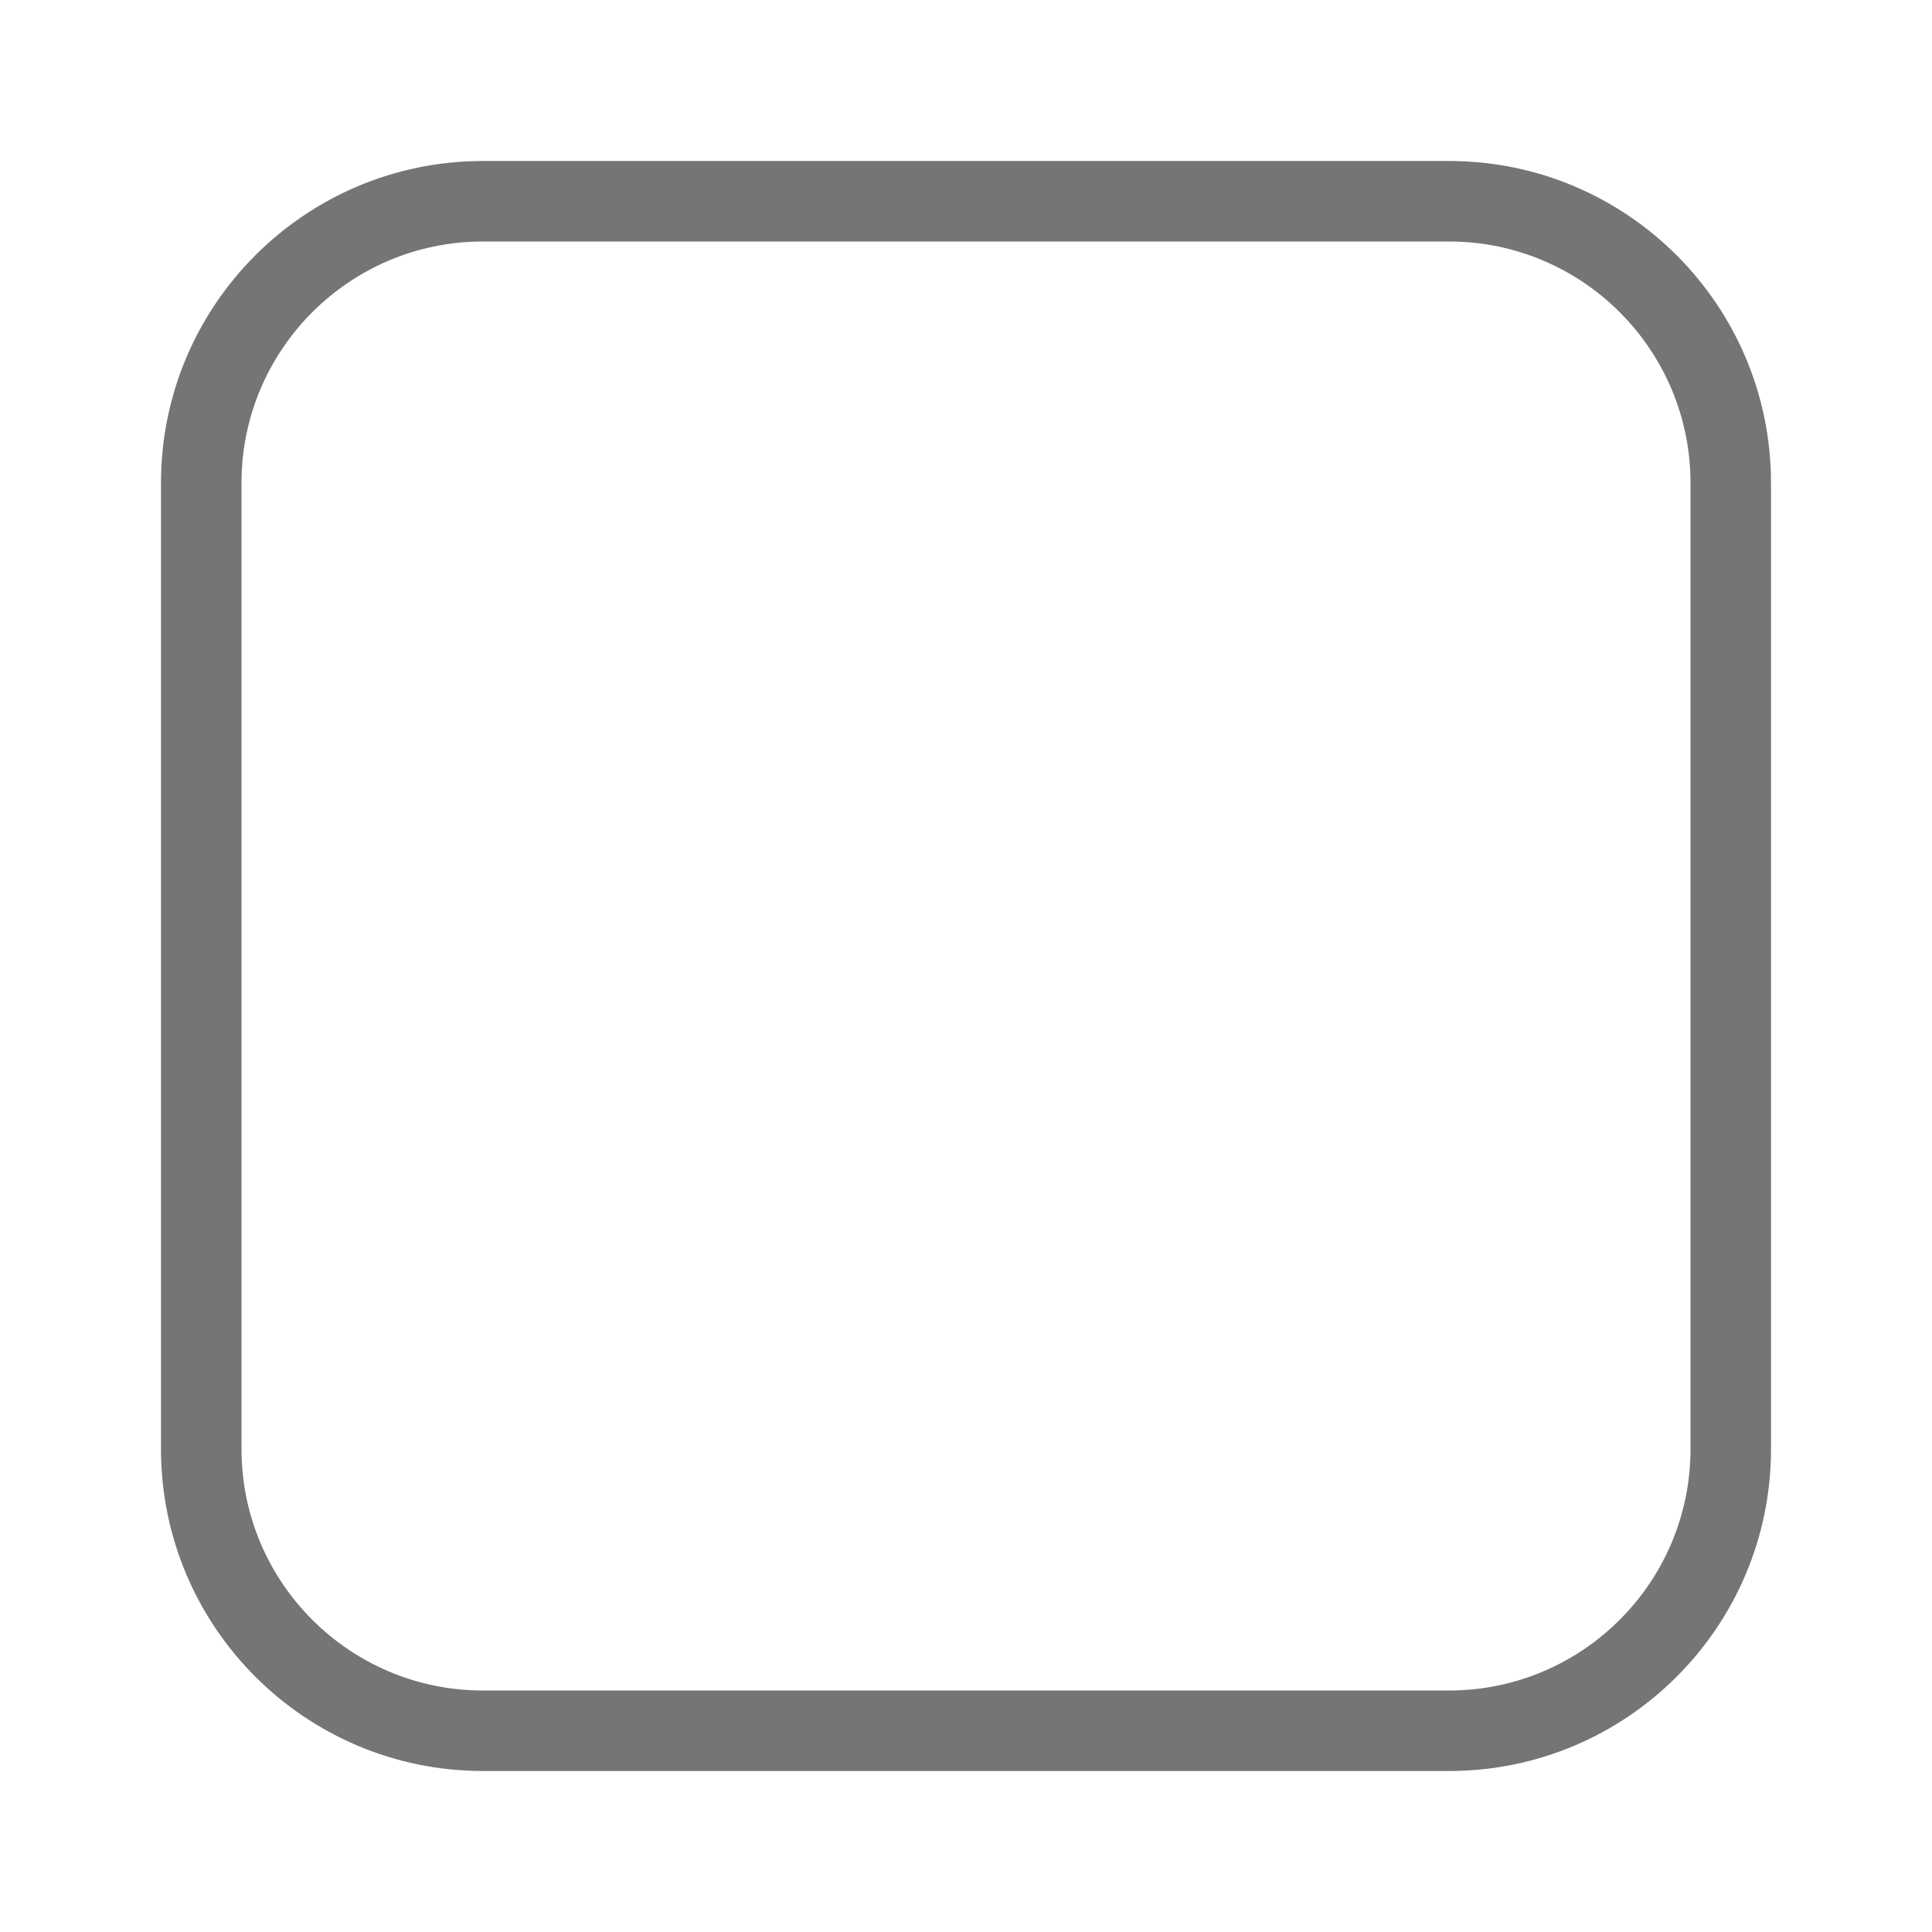 <?xml version="1.0" encoding="UTF-8"?>
<svg width="24px" height="24px" viewBox="0 0 24 24" version="1.1" xmlns="http://www.w3.org/2000/svg" xmlns:xlink="http://www.w3.org/1999/xlink">
    <!-- Generator: Sketch 47.1 (45422) - http://www.bohemiancoding.com/sketch -->
    <title>Checkbox</title>
    <desc>Created with Sketch.</desc>
    <defs></defs>
    <g id="Page-1" stroke="none" stroke-width="1" fill="none" fill-rule="evenodd">
        <g id="Checkbox" fill-rule="nonzero" fill="#757575">
            <path d="M3,5.999 L3,18.001 C3,19.656 4.344,21 5.999,21 L18.001,21 C19.656,21 21,19.656 21,18.001 L21,5.999 C21,4.344 19.656,3 18.001,3 L5.999,3 C4.344,3 3,4.344 3,5.999 Z M2,5.999 C2,3.791 3.792,2 5.999,2 L18.001,2 C20.209,2 22,3.792 22,5.999 L22,18.001 C22,20.209 20.208,22 18.001,22 L5.999,22 C3.791,22 2,20.208 2,18.001 L2,5.999 Z" id="Rectangle-3"></path>
        </g>
    </g>
</svg>